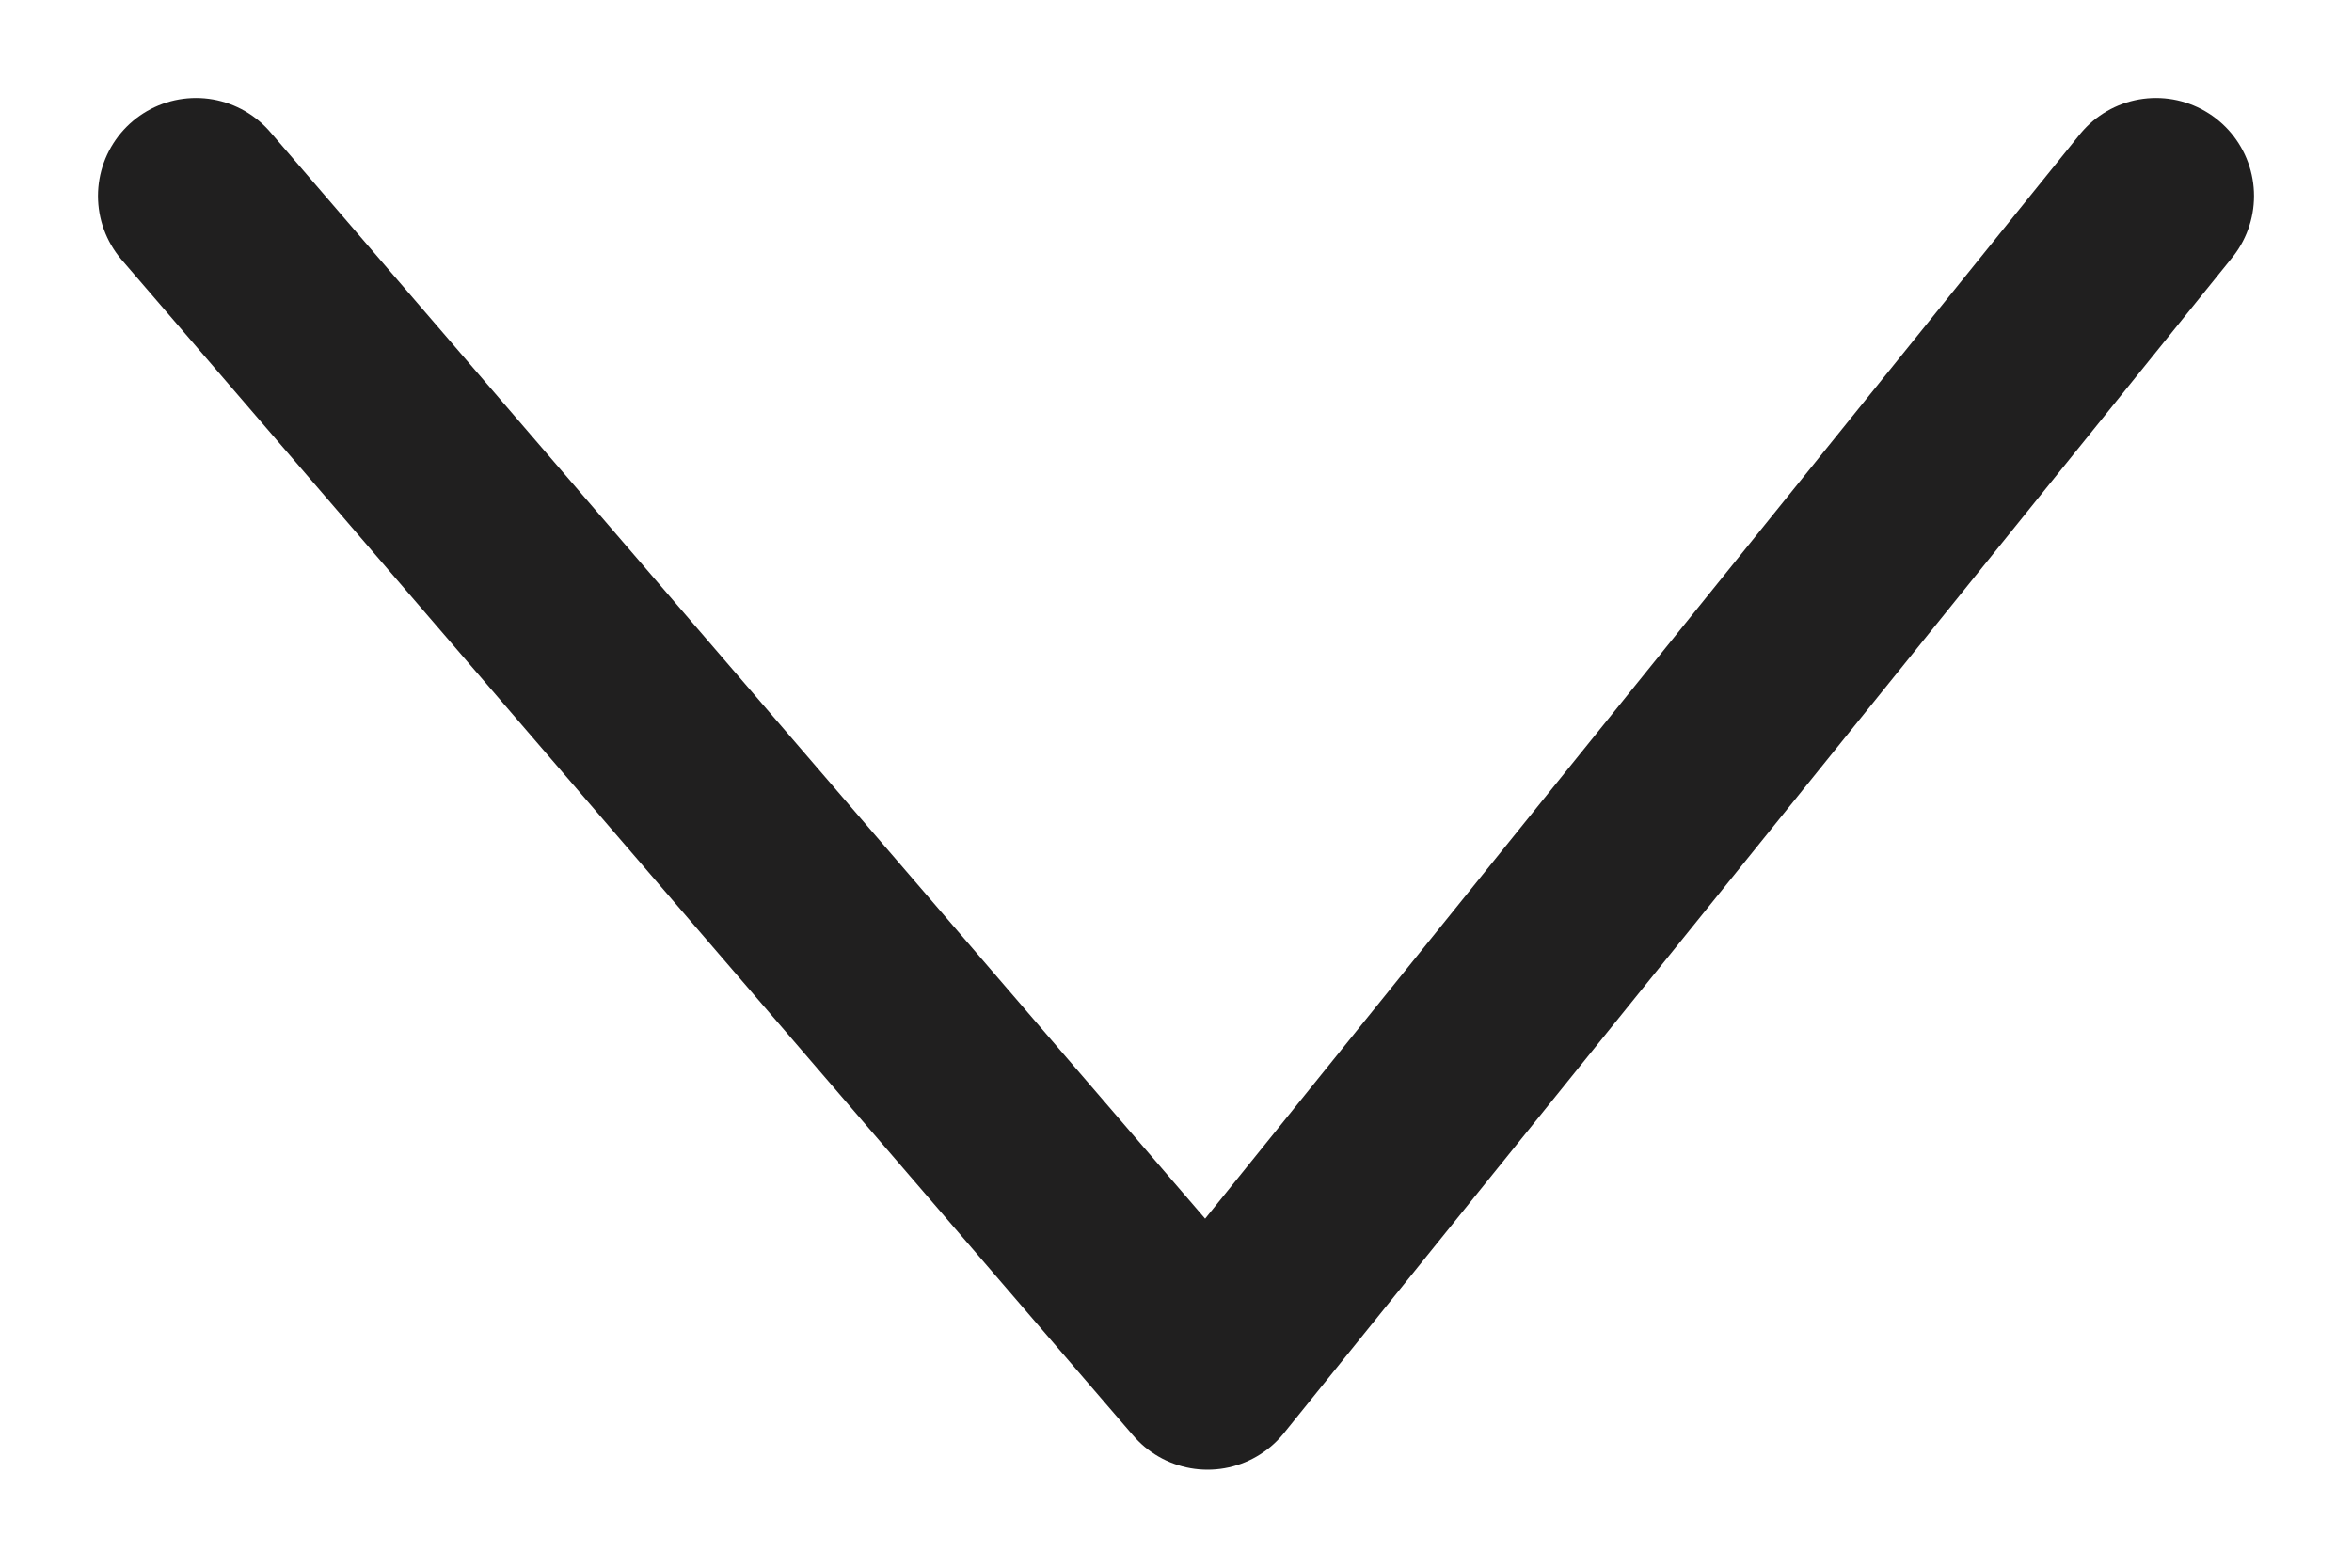 <svg width="12" height="8" viewBox="0 0 12 8" fill="none" xmlns="http://www.w3.org/2000/svg">
<path d="M1 1L6.161 7L11 1" stroke="#201F1F" stroke-width="1" stroke-linecap="round" stroke-linejoin="round"/>
</svg>
